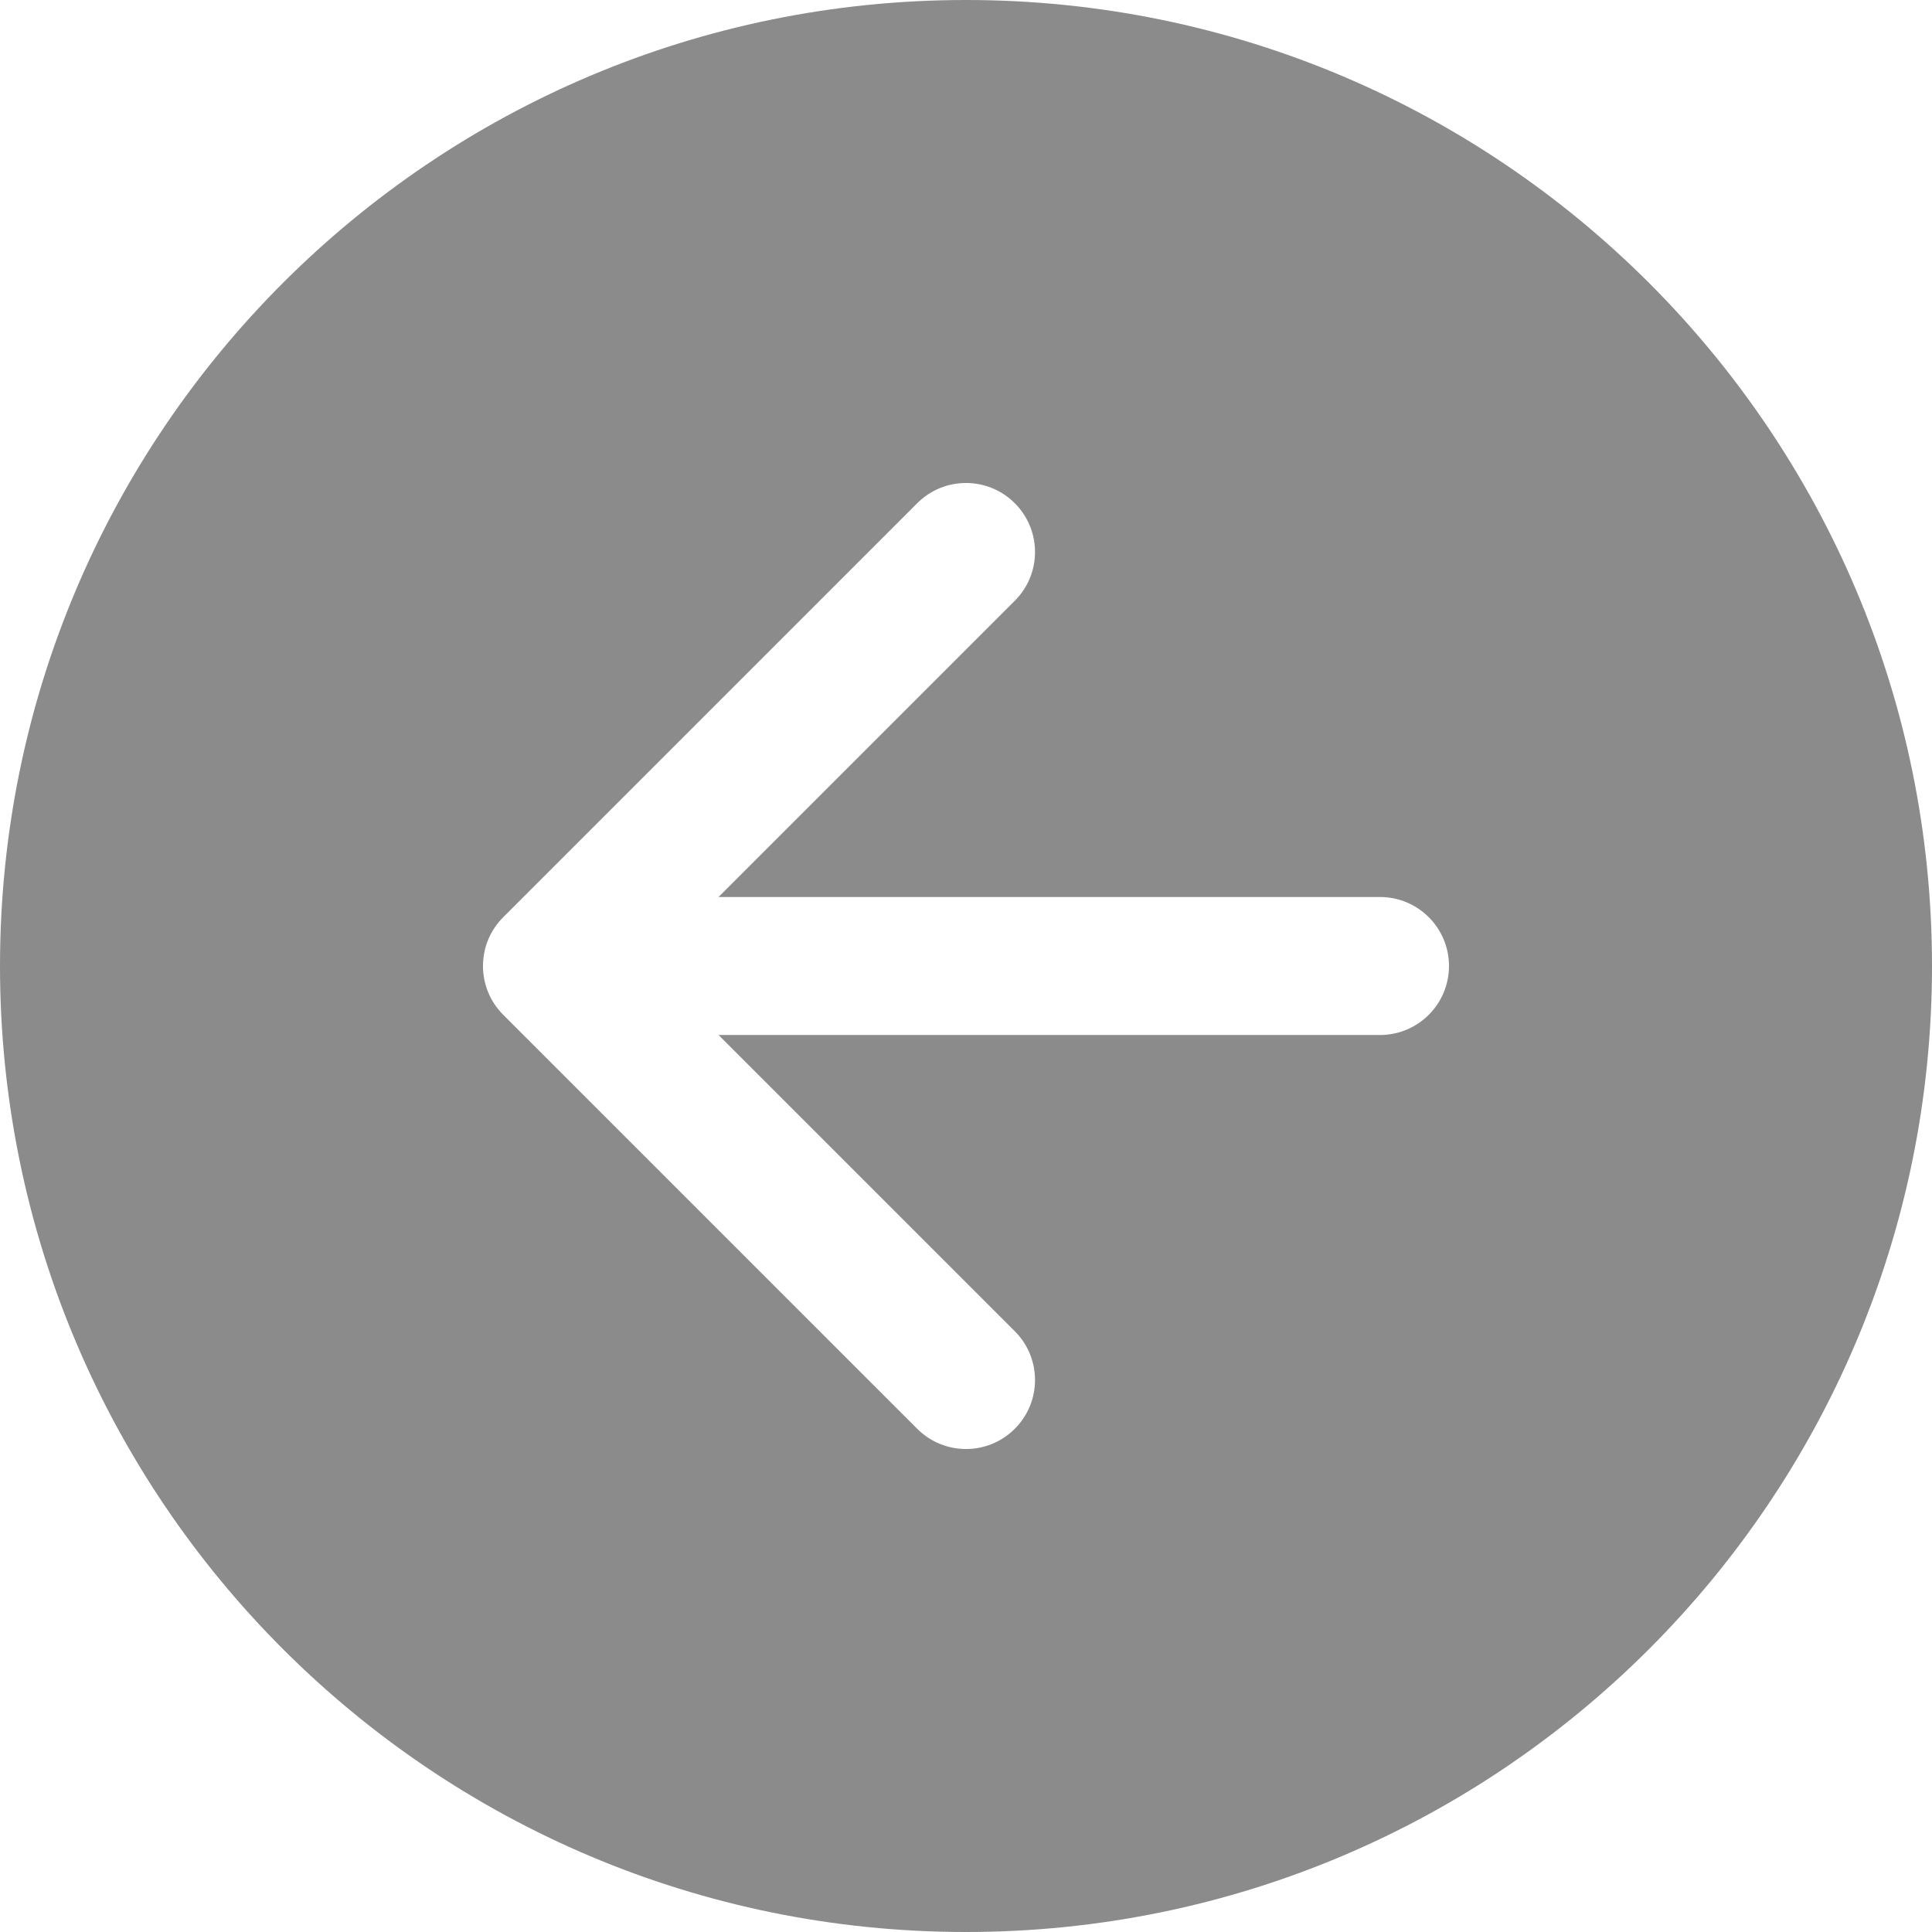 <svg width="28" height="28" viewBox="0 0 28 28" fill="none" xmlns="http://www.w3.org/2000/svg">
<path d="M28 14C28 6.268 21.732 0 14 0C6.268 0 0 6.268 0 14C0 21.732 6.268 28 14 28C21.732 28 28 21.732 28 14ZM14.707 7.293C15.098 7.683 15.098 8.317 14.707 8.707L10.414 13L20 13C20.552 13 21 13.448 21 14C21 14.552 20.552 15 20 15L10.414 15L14.707 19.293C15.098 19.683 15.098 20.317 14.707 20.707C14.317 21.098 13.683 21.098 13.293 20.707L7.293 14.707C6.902 14.317 6.902 13.683 7.293 13.293L13.293 7.293C13.683 6.902 14.317 6.902 14.707 7.293Z" fill="#8B8B8B"/>
</svg>
